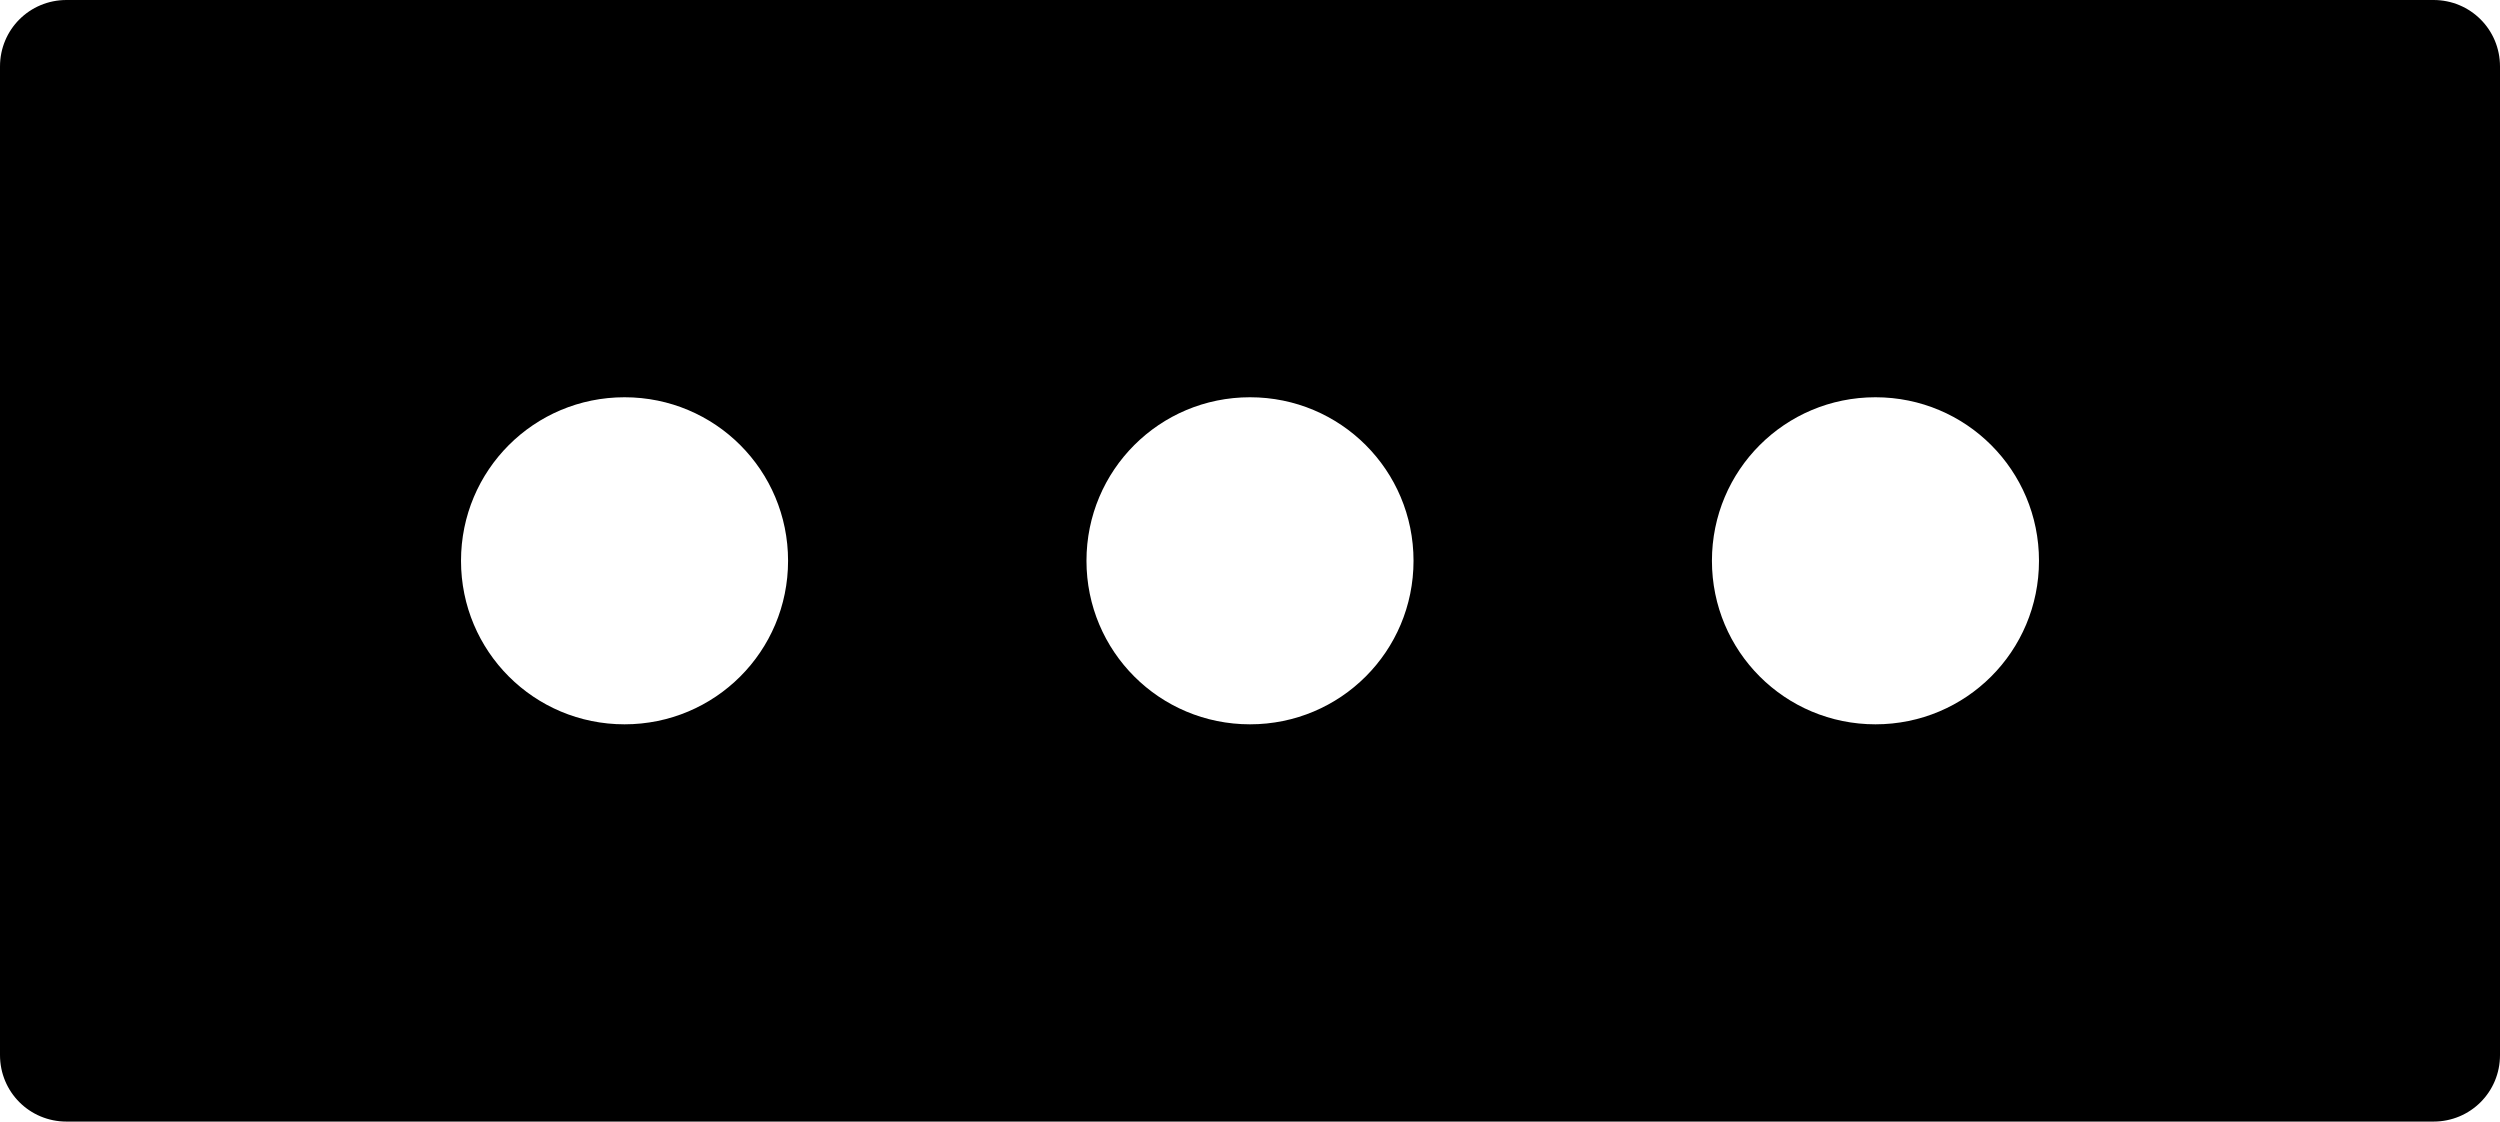 <svg
  version="1.1"
  x="0px"
  y="0px"
  viewBox="0 0 270.6 121.4"
  xml:space="preserve"
  xmlns="http://www.w3.org/2000/svg"
  xmlns:svg="http://www.w3.org/2000/svg">
  <path
    d="M 263.4,0 H 7.2 C 3.2,0 0,3.2 0,7.2 v 107 c 0,4 3.2,7.2 7.2,7.2 h 256.2 c 4,0 7.2,-3.2 7.2,-7.2 V 7.2 c 0,-4 -3.2,-7.2 -7.2,-7.2 z M 67.6,78.4 c -9.8,0 -17.7,-7.9 -17.7,-17.7 0,-9.8 7.9,-17.7 17.7,-17.7 9.8,0 17.7,7.9 17.7,17.7 0,9.8 -7.9,17.7 -17.7,17.7 z m 67.7,0 c -9.8,0 -17.7,-7.9 -17.7,-17.7 0,-9.8 7.9,-17.7 17.7,-17.7 9.8,0 17.7,7.9 17.7,17.7 0,9.8 -7.9,17.7 -17.7,17.7 z m 67.7,0 c -9.8,0 -17.7,-7.9 -17.7,-17.7 0,-9.8 7.9,-17.7 17.7,-17.7 9.8,0 17.7,7.9 17.7,17.7 0,9.8 -7.9,17.7 -17.7,17.7 z"
    id="type_l" />
</svg>
